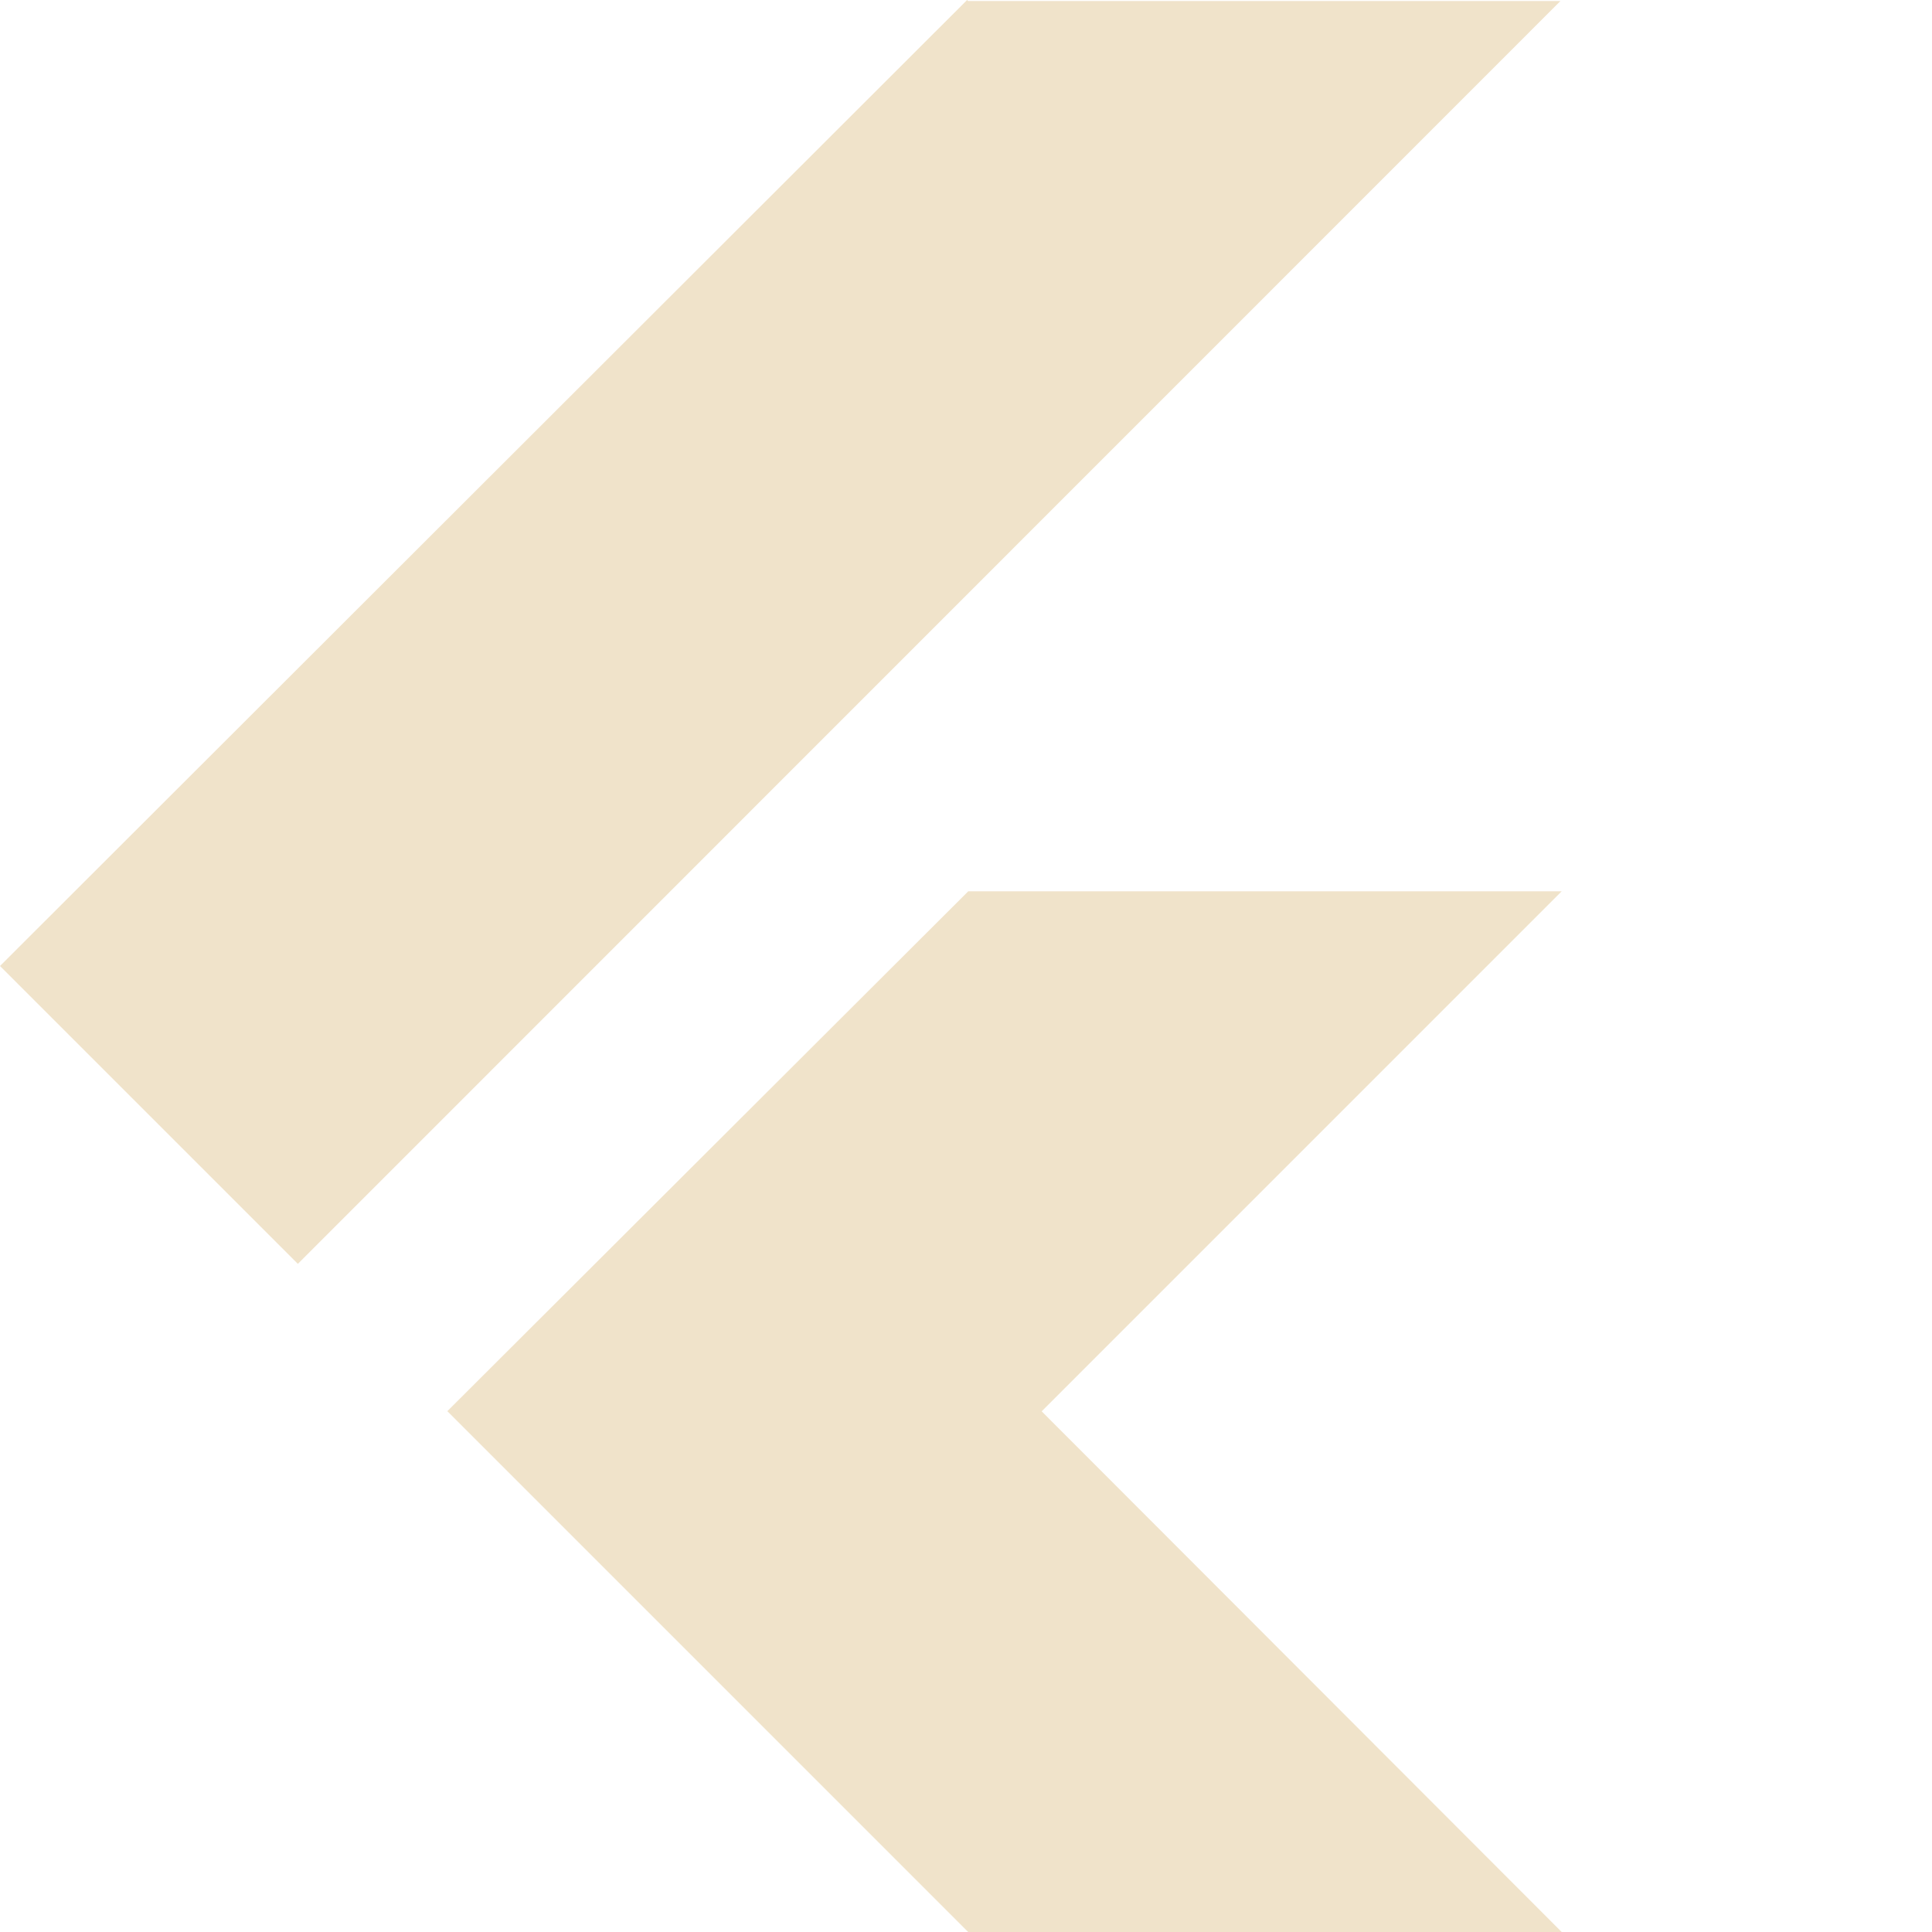 <svg width="100" height="100" viewBox="0 0 100 100" fill="none" xmlns="http://www.w3.org/2000/svg">
<path d="M50.058 0L0 50L15.417 65.417L80.767 0.054H50.112L50.058 0ZM50.117 46.133L23.154 73.042L50.112 100H80.833L53.917 73.05L80.833 46.133H50.125H50.117Z" fill="#F0E3CA"/>
</svg>
